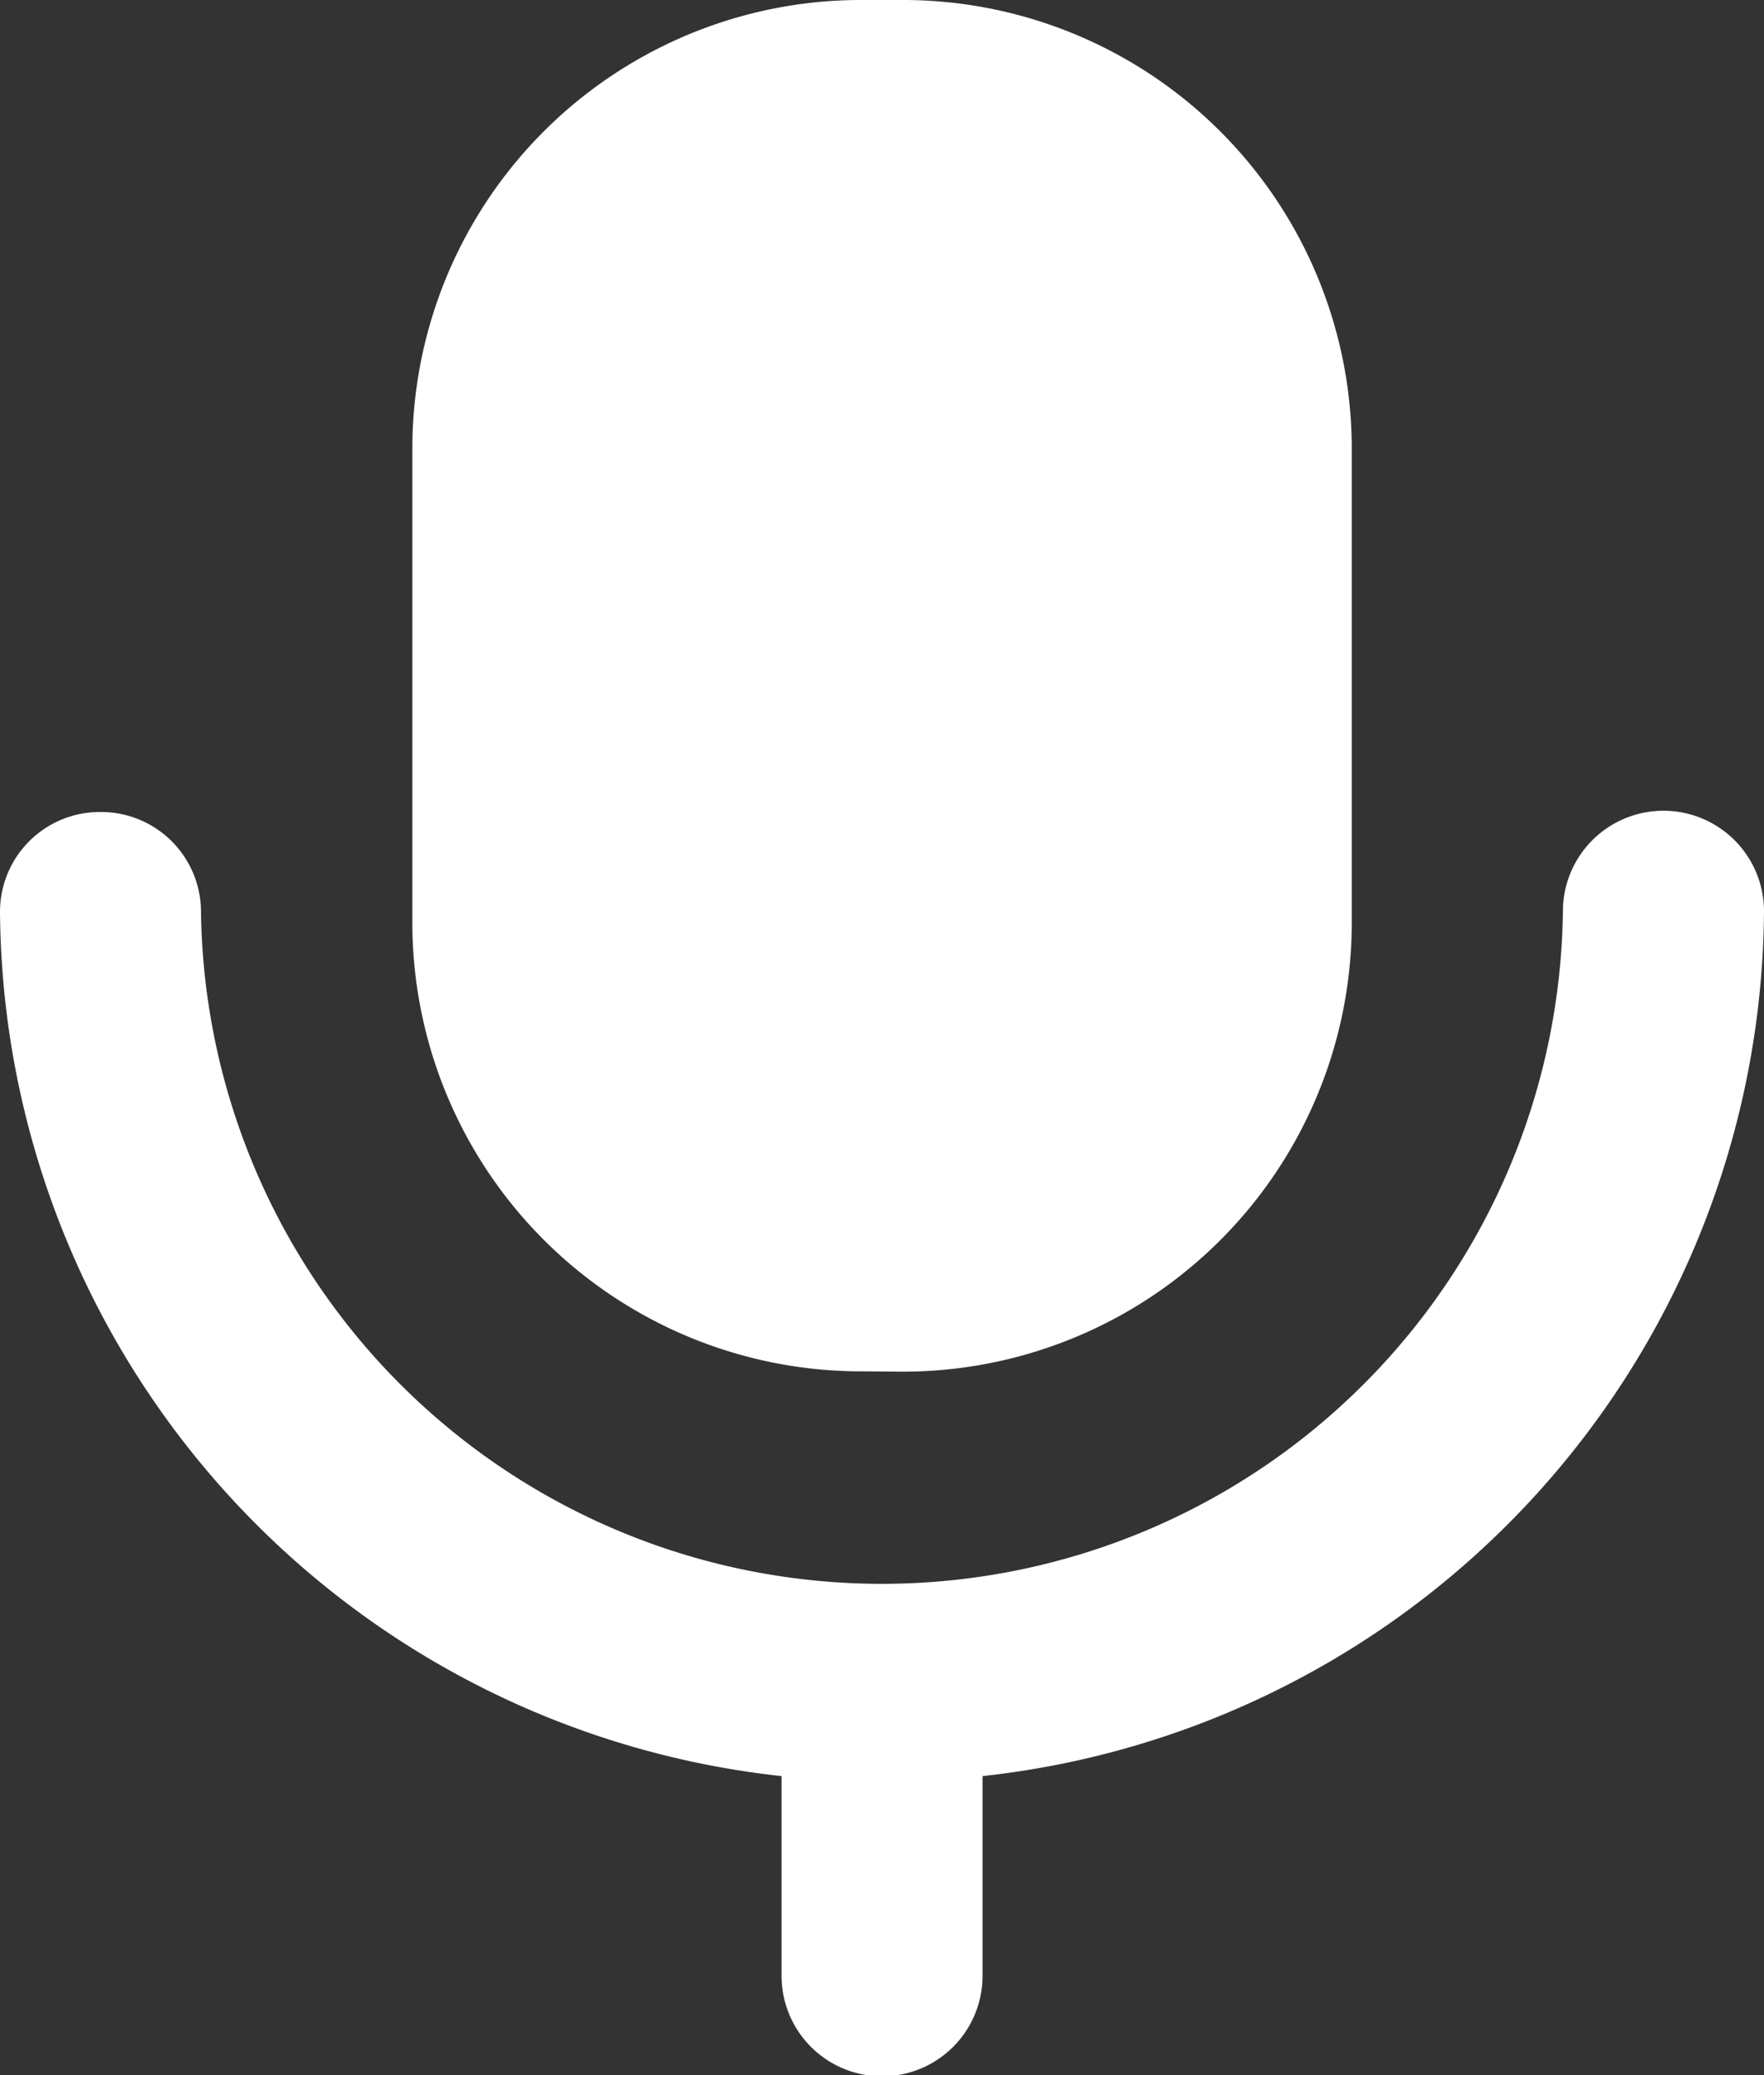 <svg data-name="Iconly/Bold/Voice" xmlns="http://www.w3.org/2000/svg" width="17" height="20" viewBox="0 0 17 20">
    <rect x="0" y="0" width="17" height="20" fill="#333333" stroke="none"/>
    <path data-name="Voice" d="M7.532 19.043v-1.925A8.443 8.443 0 0 1 0 8.783a.962.962 0 0 1 .968-.957.963.963 0 0 1 .969.957 6.563 6.563 0 0 0 13.125 0 .969.969 0 0 1 1.938 0 8.443 8.443 0 0 1-7.531 8.335v1.925a.968.968 0 0 1-1.937 0zm.793-5.826a4.326 4.326 0 0 1-4.351-4.3V4.3A4.324 4.324 0 0 1 8.325 0h.35a4.325 4.325 0 0 1 4.352 4.3v4.62a4.326 4.326 0 0 1-4.352 4.3z" style="fill:#fff"/>
</svg>
